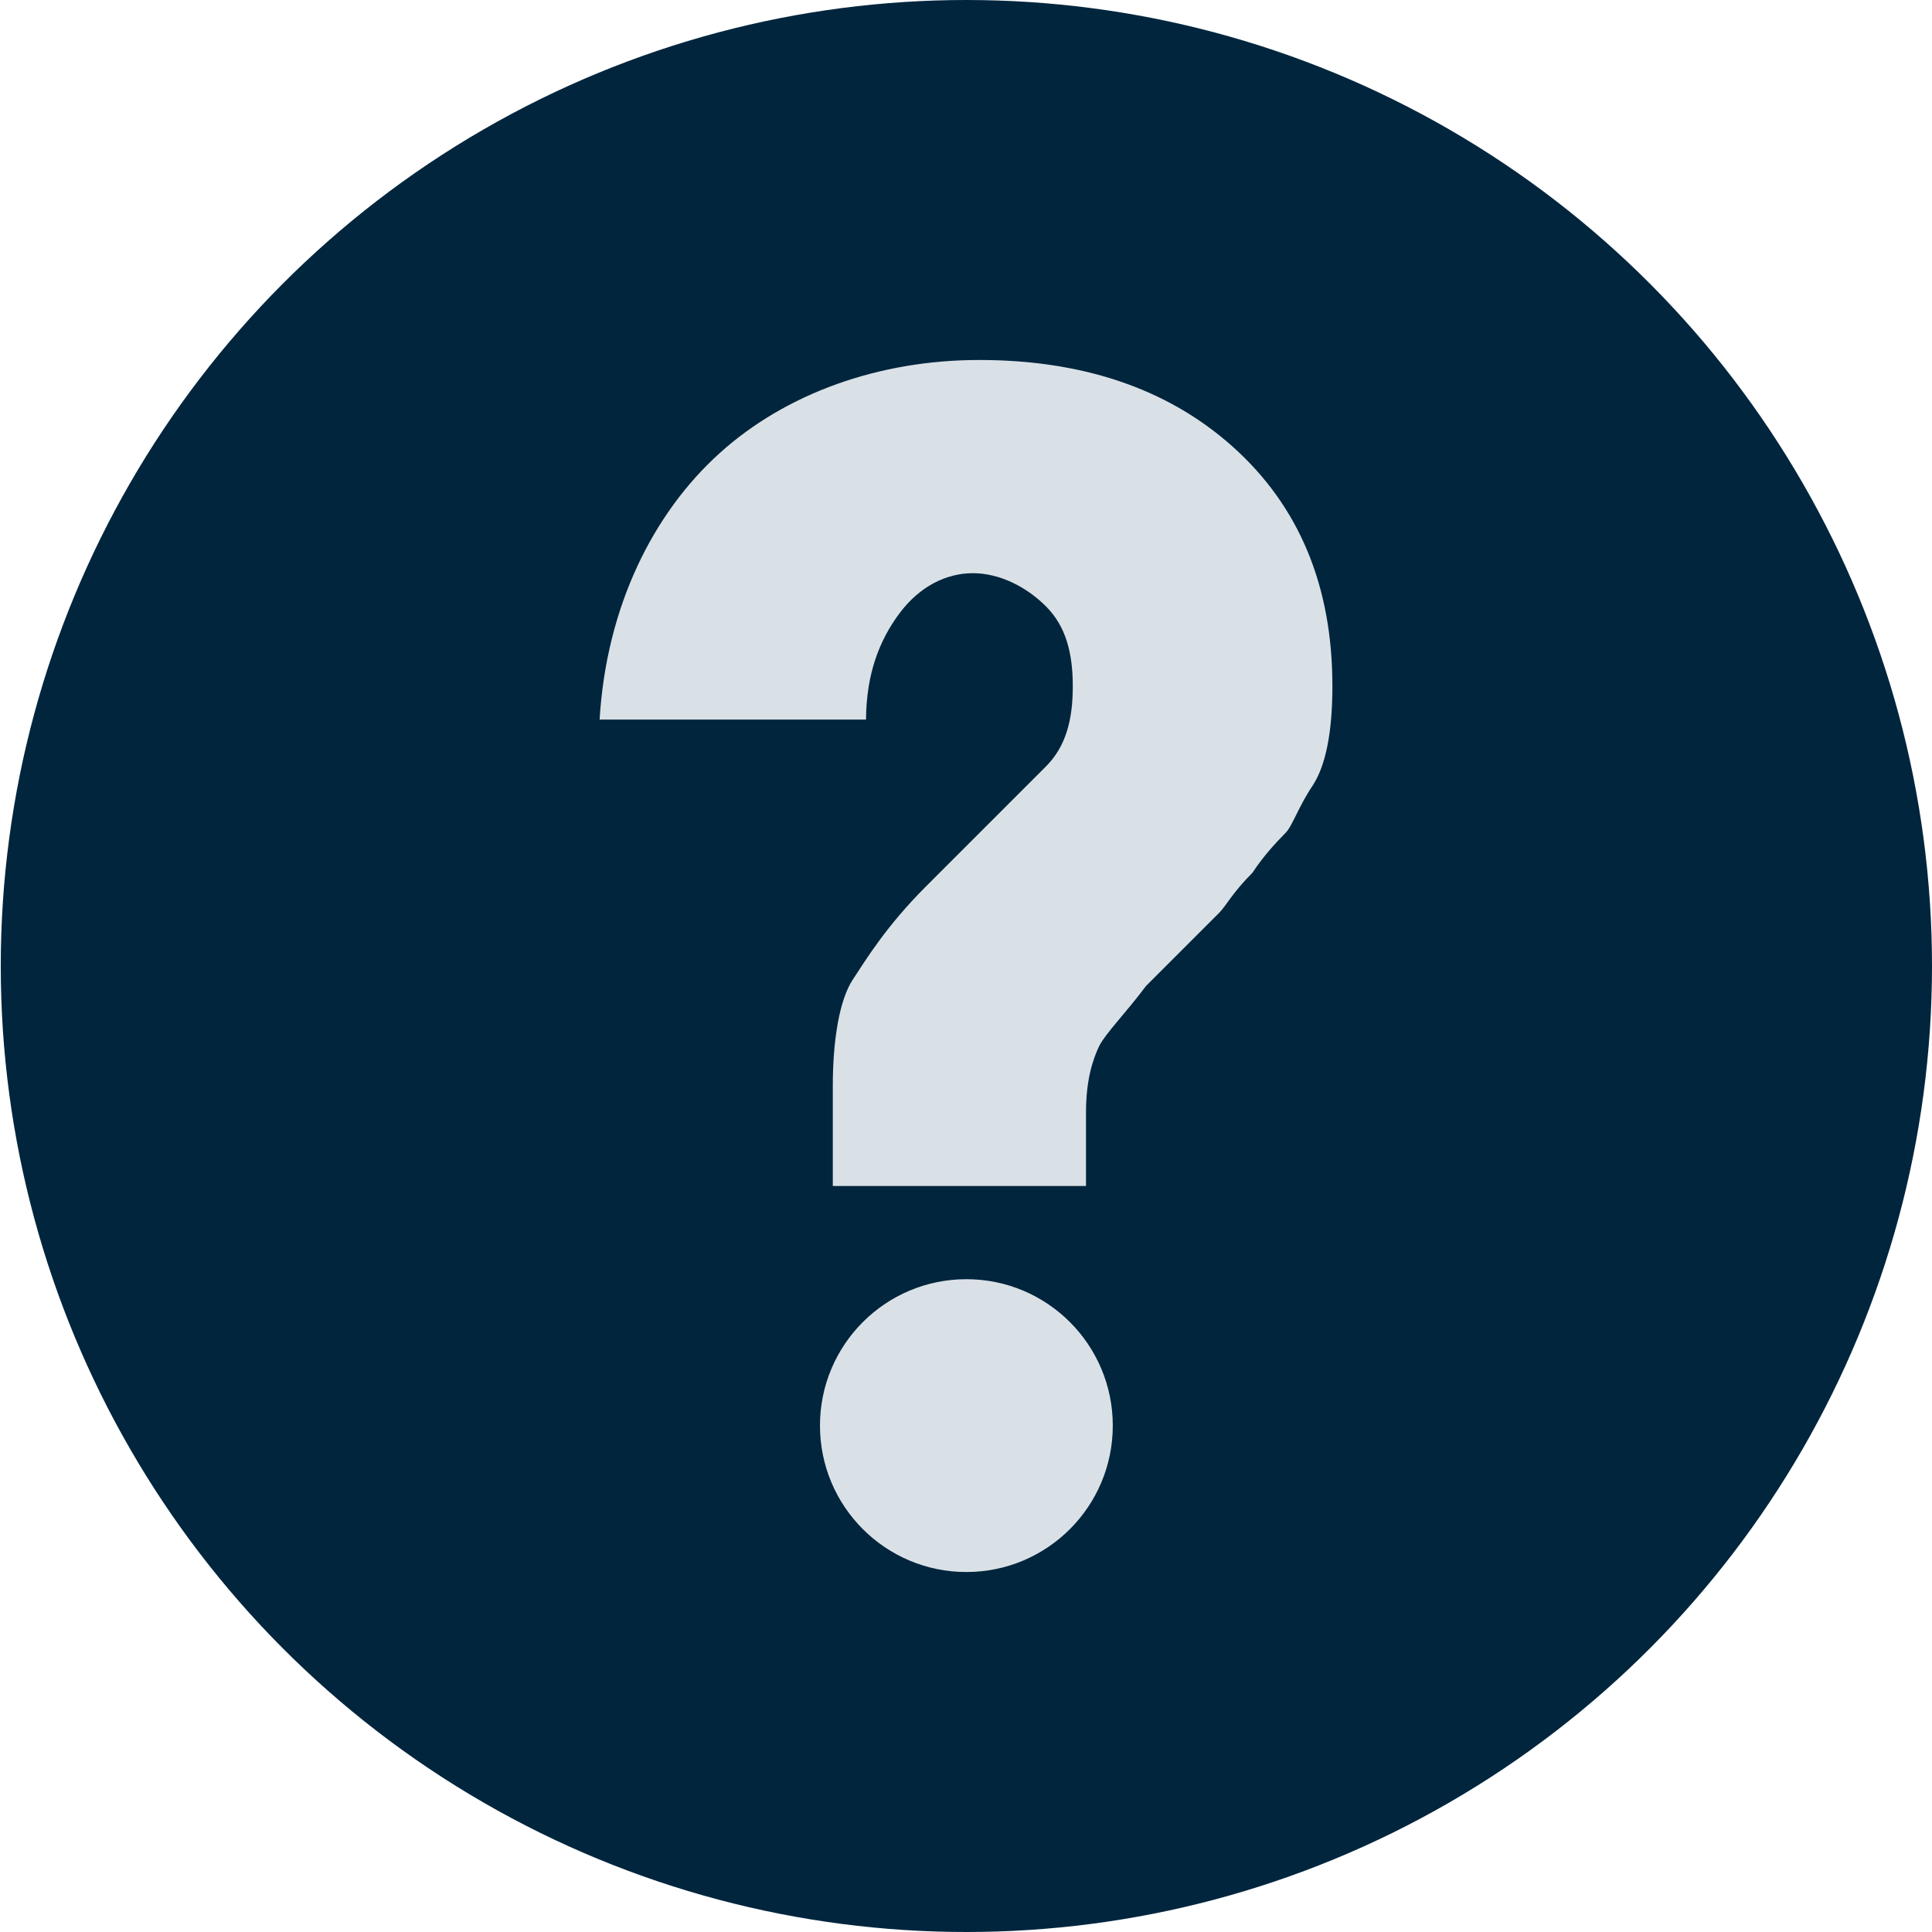 <?xml version="1.0" encoding="utf-8"?>
<!-- Generator: Adobe Illustrator 21.0.0, SVG Export Plug-In . SVG Version: 6.00 Build 0)  -->
<svg version="1.1" id="Capa_1" xmlns="http://www.w3.org/2000/svg" xmlns:xlink="http://www.w3.org/1999/xlink" x="0px" y="0px"
	 viewBox="0 0 512 512" style="enable-background:new 0 0 512 512;" xml:space="preserve">
<style type="text/css">
	.st0{fill:#00253D;}
	.st1{fill:#DAE1E6;}
</style>
<ellipse class="st0" cx="256.1" cy="256" rx="255.9" ry="256"/>
<g>
	<path class="st1" d="M238.4,162.5c5.3-7.1,12.4-10.6,19.4-10.6s14.1,3.5,19.4,8.8c5.3,5.3,7.1,12.4,7.1,21.2
		c0,8.8-1.8,15.9-7.1,21.2l-31.8,31.8c-10.6,10.6-15.9,19.4-19.4,24.7c-3.5,5.3-5.3,15.9-5.3,28.2v26.5h67.1v-19.4
		c0-8.8,1.8-14.1,3.5-17.7c1.8-3.5,7.1-8.8,12.4-15.9c7.1-7.1,12.4-12.4,19.4-19.4c1.8-1.8,3.5-5.3,8.8-10.6
		c3.5-5.3,7.1-8.8,8.8-10.6c1.8-1.8,3.5-7.1,7.1-12.4c3.5-5.3,5.3-14.1,5.3-26.5c0-26.5-8.8-47.7-26.5-63.5s-40.6-22.9-67.1-22.9
		s-51.2,8.8-68.8,24.7s-30,40.6-31.8,70.6h70.6C229.6,178.4,233.1,169.6,238.4,162.5z"/>
	<ellipse class="st1" cx="256.1" cy="377.8" rx="38.8" ry="38.8"/>
</g>
</svg>
